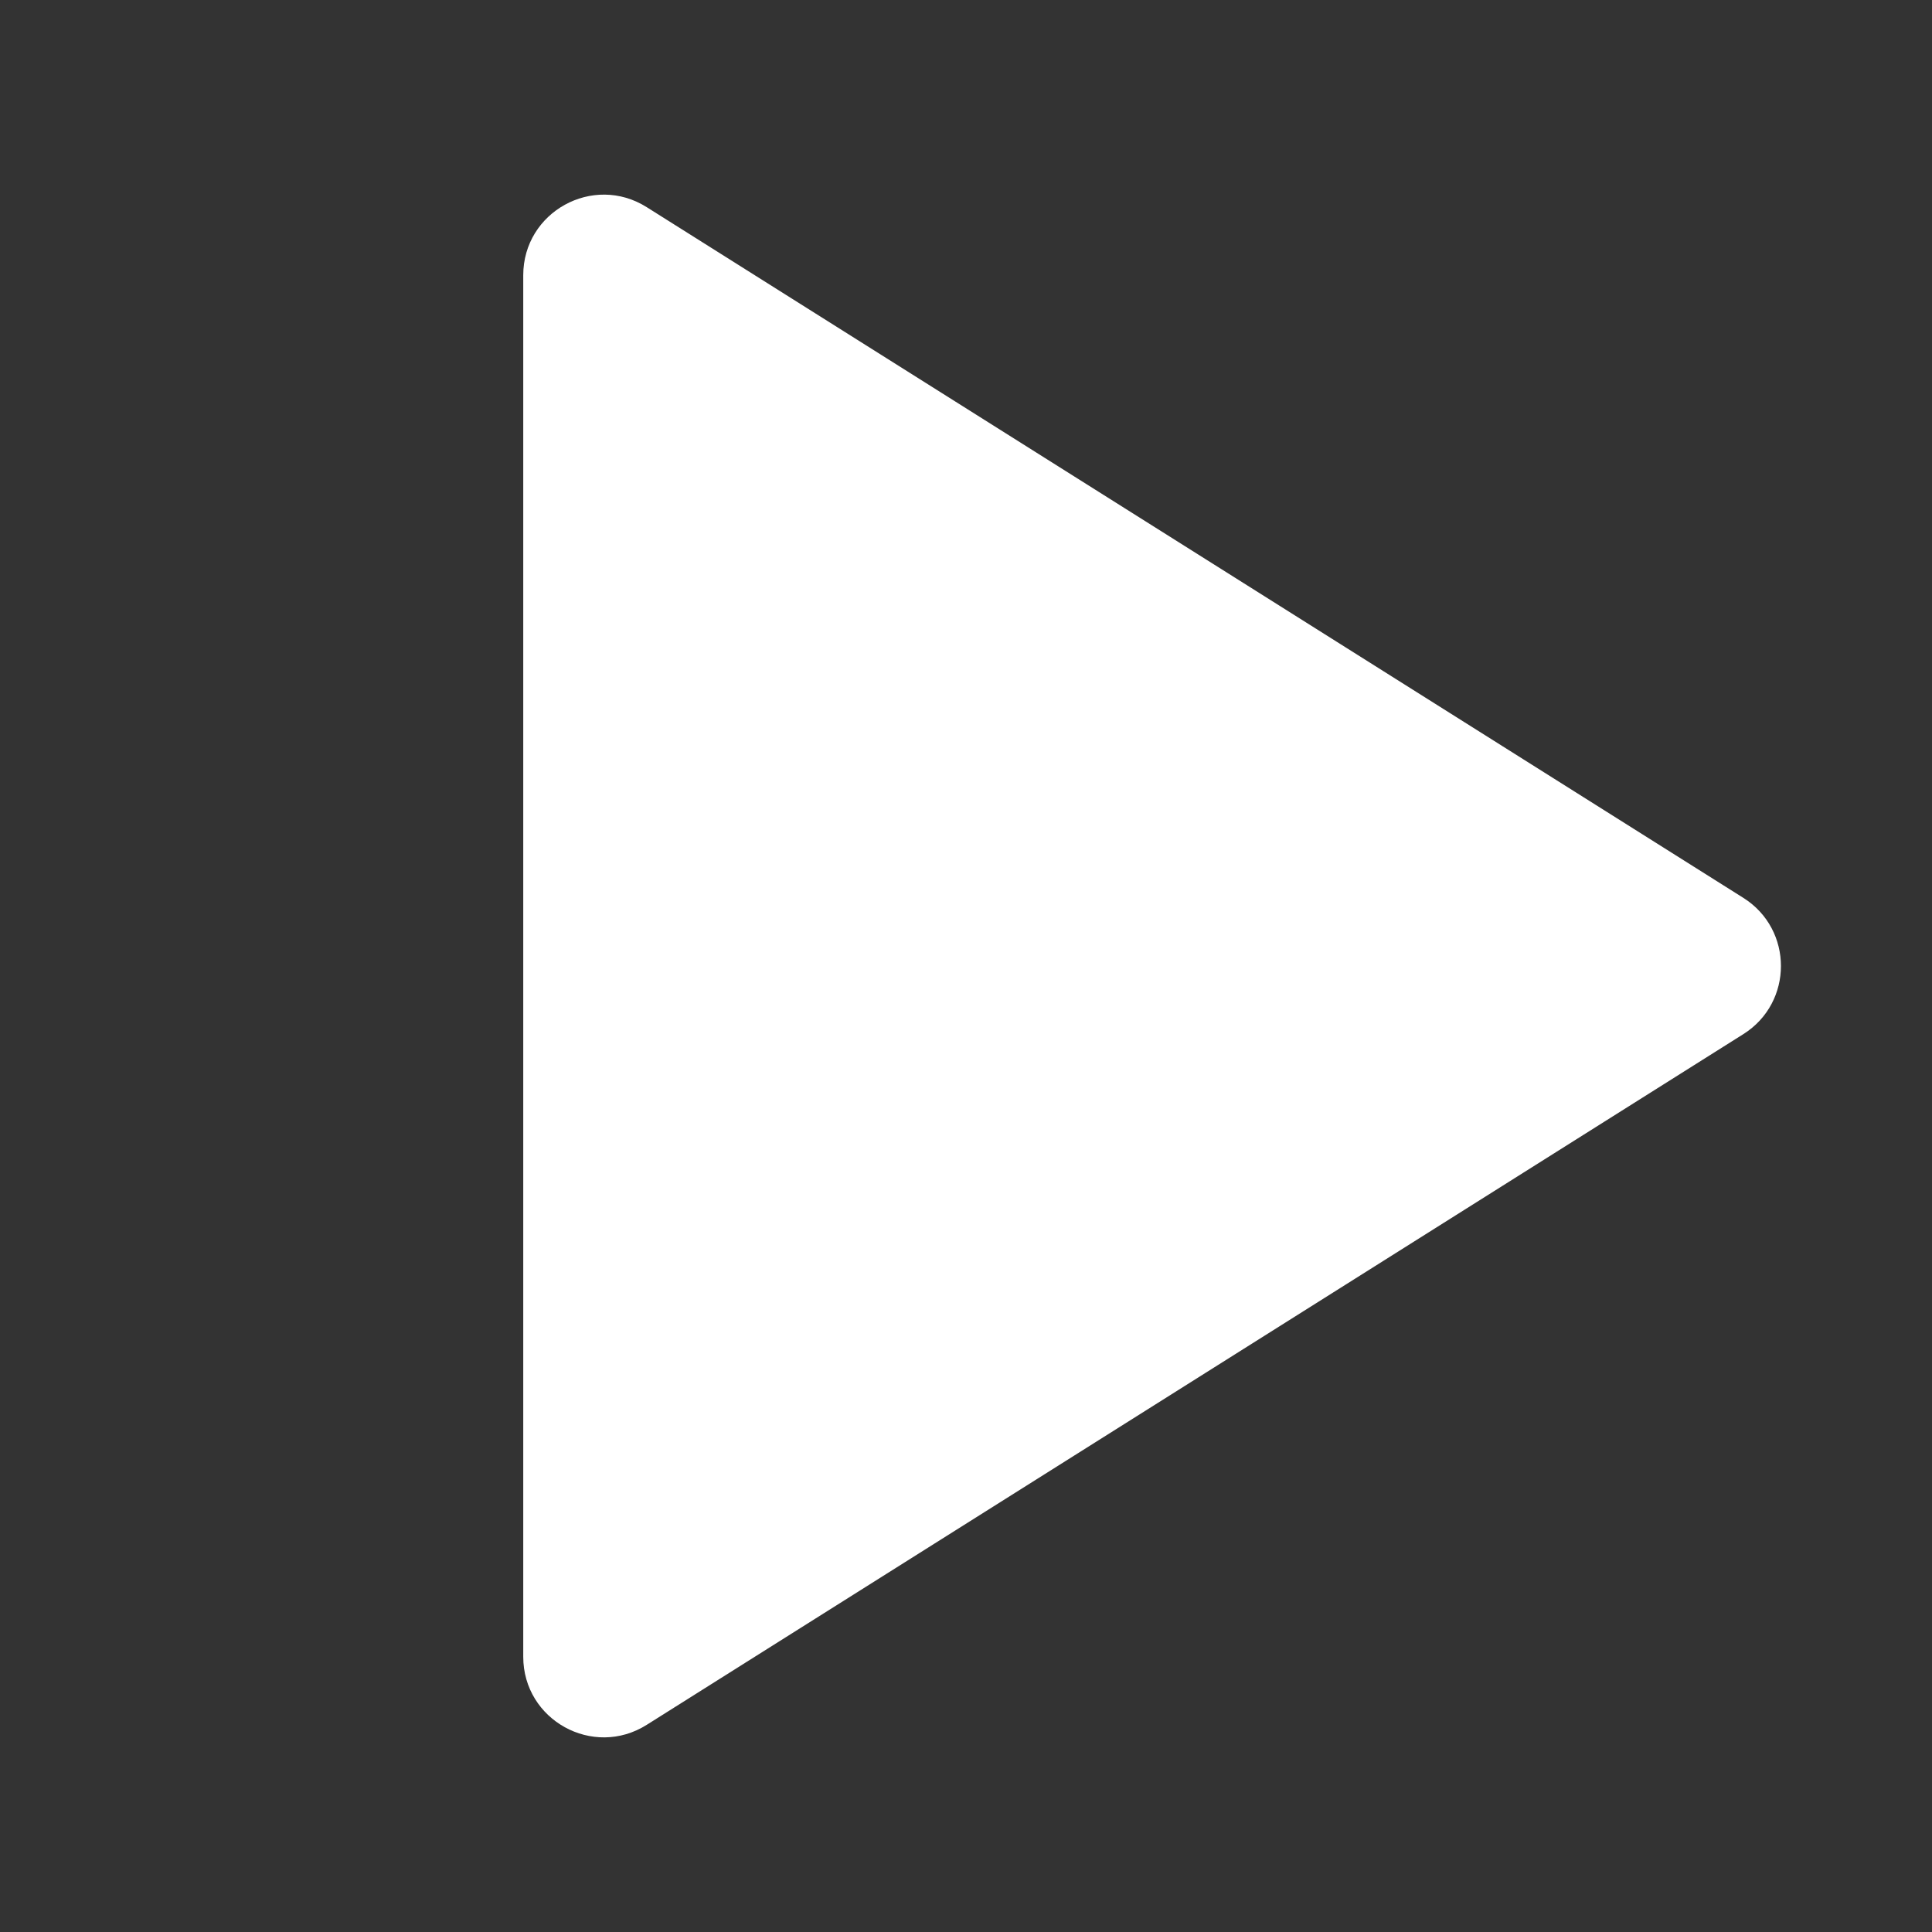 <svg width="24" height="24" viewBox="0 0 24 24" fill="none" xmlns="http://www.w3.org/2000/svg">
<rect x="0" y="0" width="24" height="24" fill="#333333" stroke="none"/>
<path d="M21.657 11.154C22.279 11.546 22.279 12.454 21.657 12.846L8.033 21.427C7.367 21.846 6.5 21.368 6.5 20.581L6.5 3.419C6.5 2.632 7.367 2.154 8.033 2.573L21.657 11.154Z" fill="white"/>
</svg>